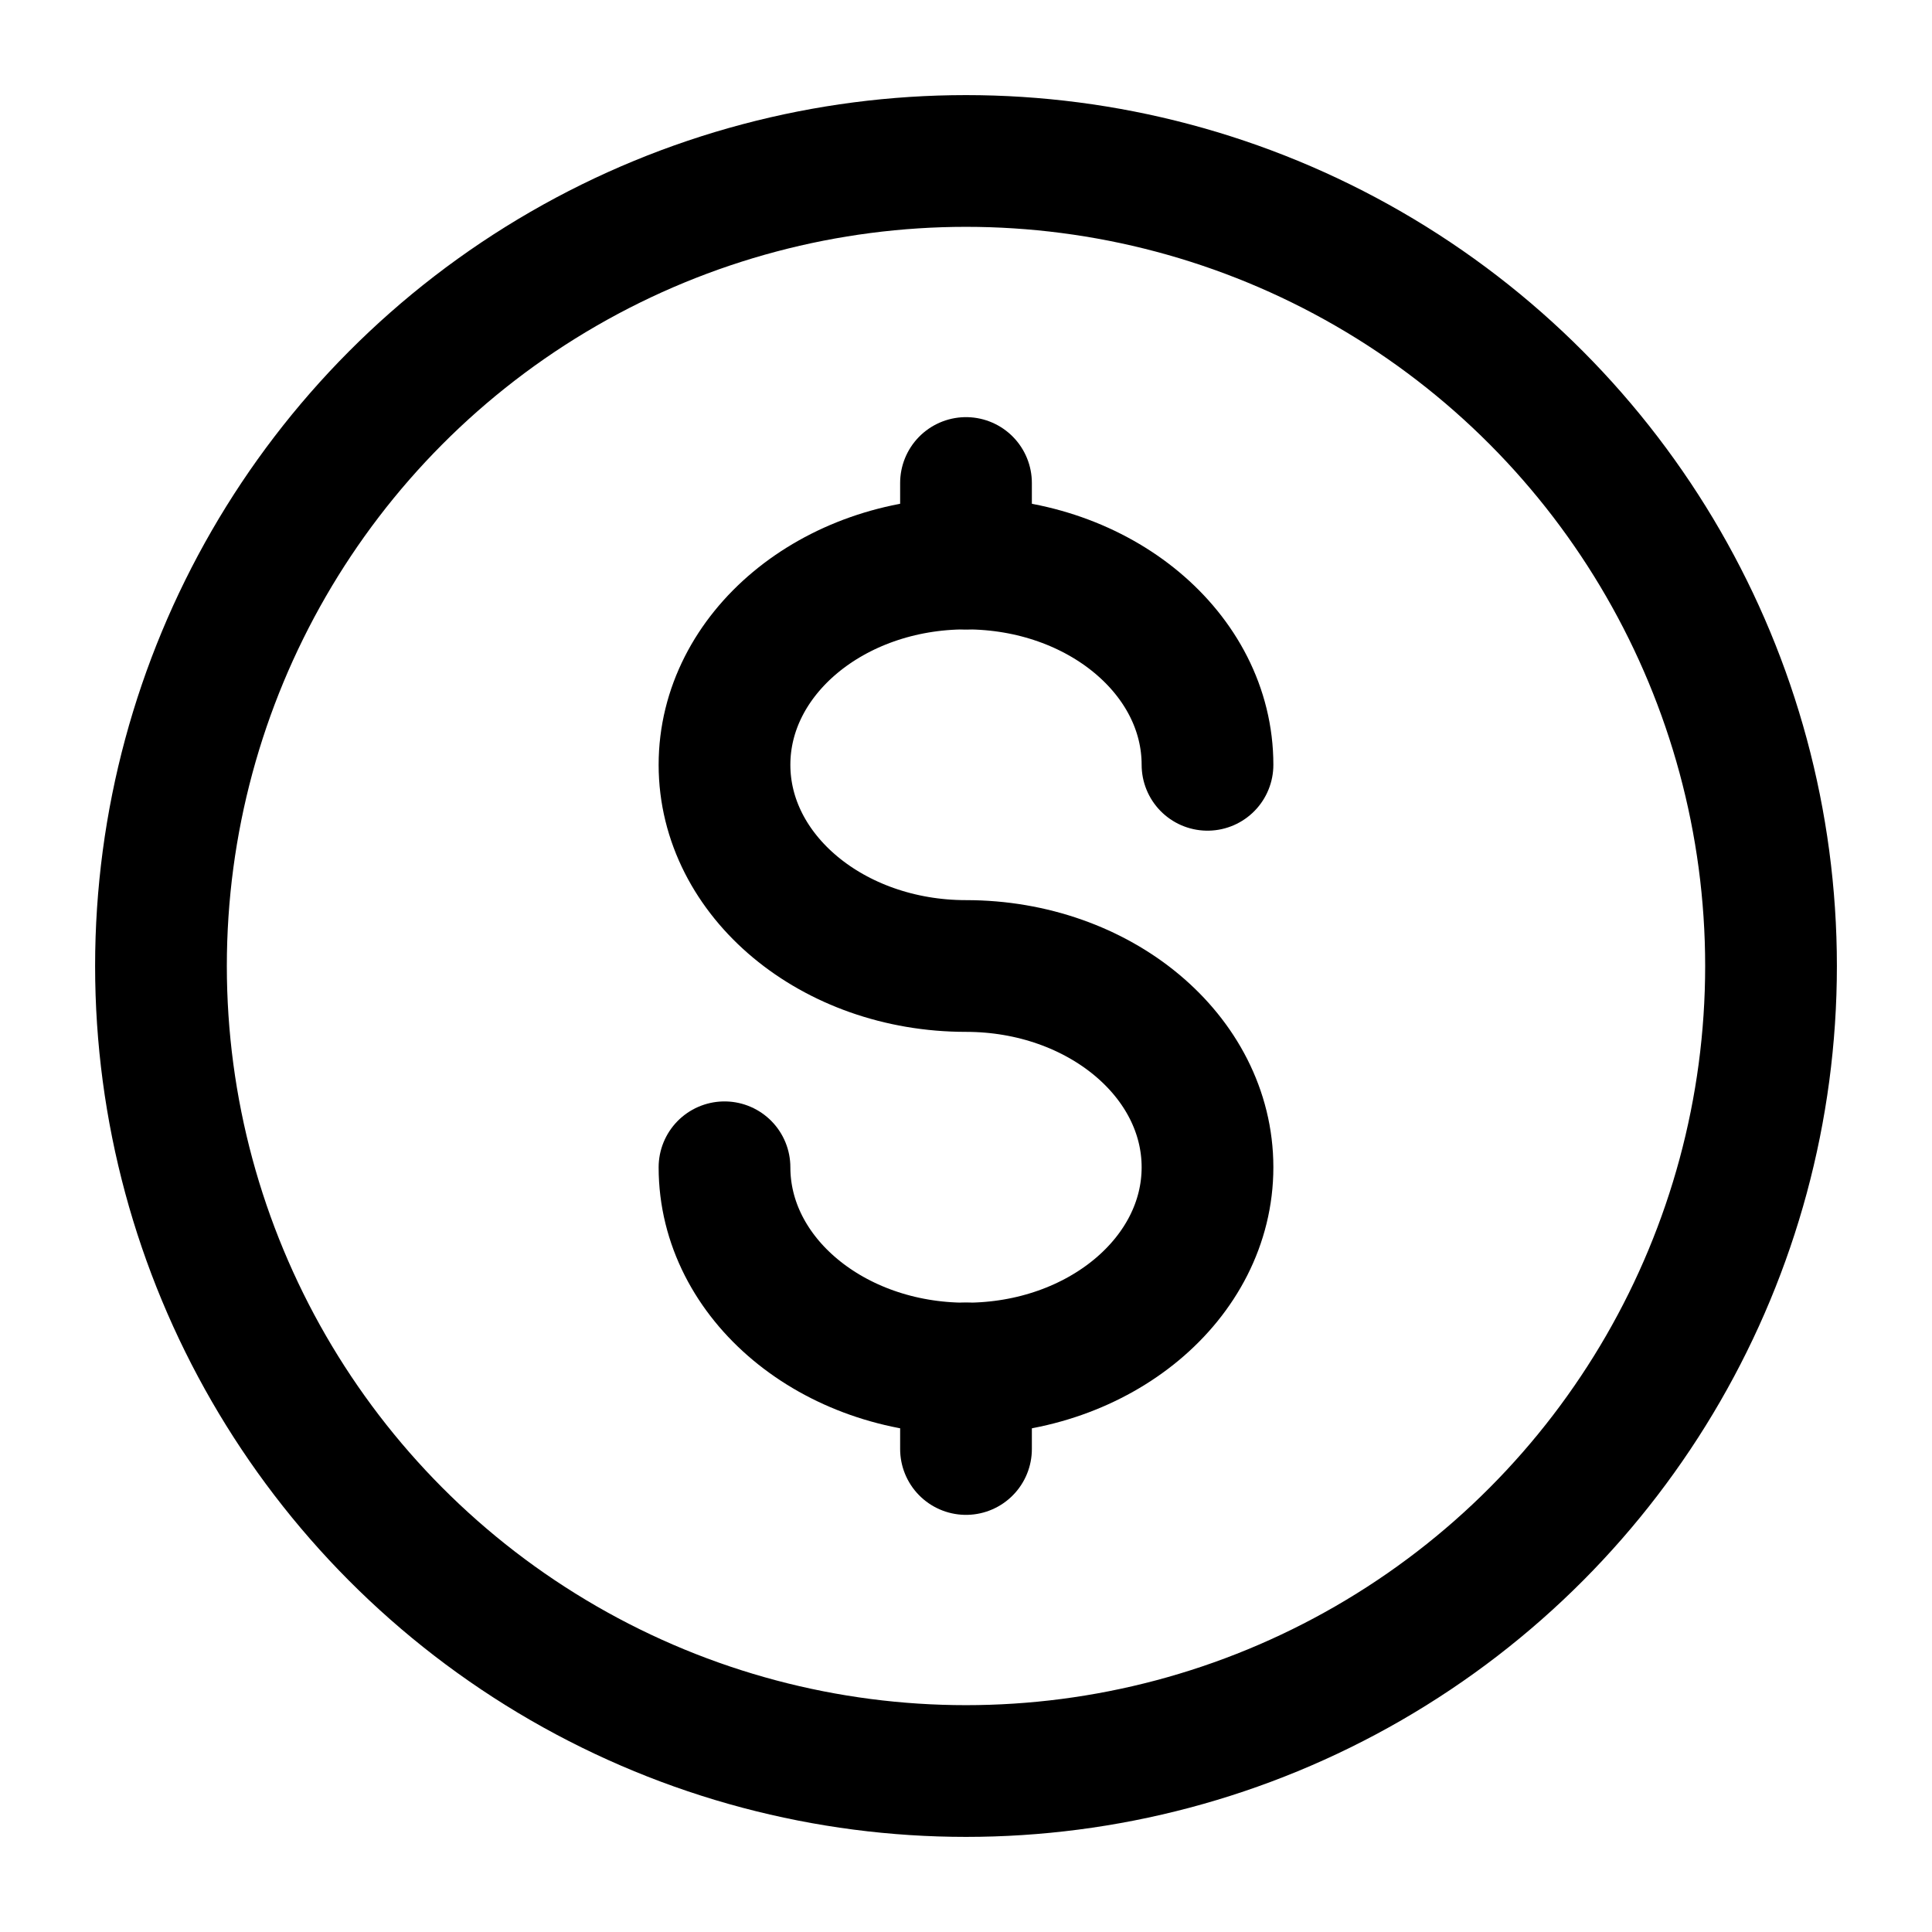 <svg viewBox="0 0 22 22" fill="none" xmlns="http://www.w3.org/2000/svg">
    <circle cx="11" cy="11" r="9.167" stroke="currentColor" stroke-width="1.5"/>
    <path d="M11 15.583V16.041V16.5" stroke="currentColor" stroke-width="1.5" stroke-linecap="round"/>
    <path d="M11 5.5V5.958V6.417" stroke="currentColor" stroke-width="1.5" stroke-linecap="round"/>
    <path d="M13.75 8.709C13.75 7.443 12.519 6.417 11 6.417C9.481 6.417 8.25 7.443 8.25 8.709C8.25 9.974 9.481 11 11 11C12.519 11 13.75 12.026 13.75 13.292C13.75 14.558 12.519 15.584 11 15.584C9.481 15.584 8.25 14.558 8.25 13.292" stroke="currentColor" stroke-width="1.5" stroke-linecap="round"/>
</svg>